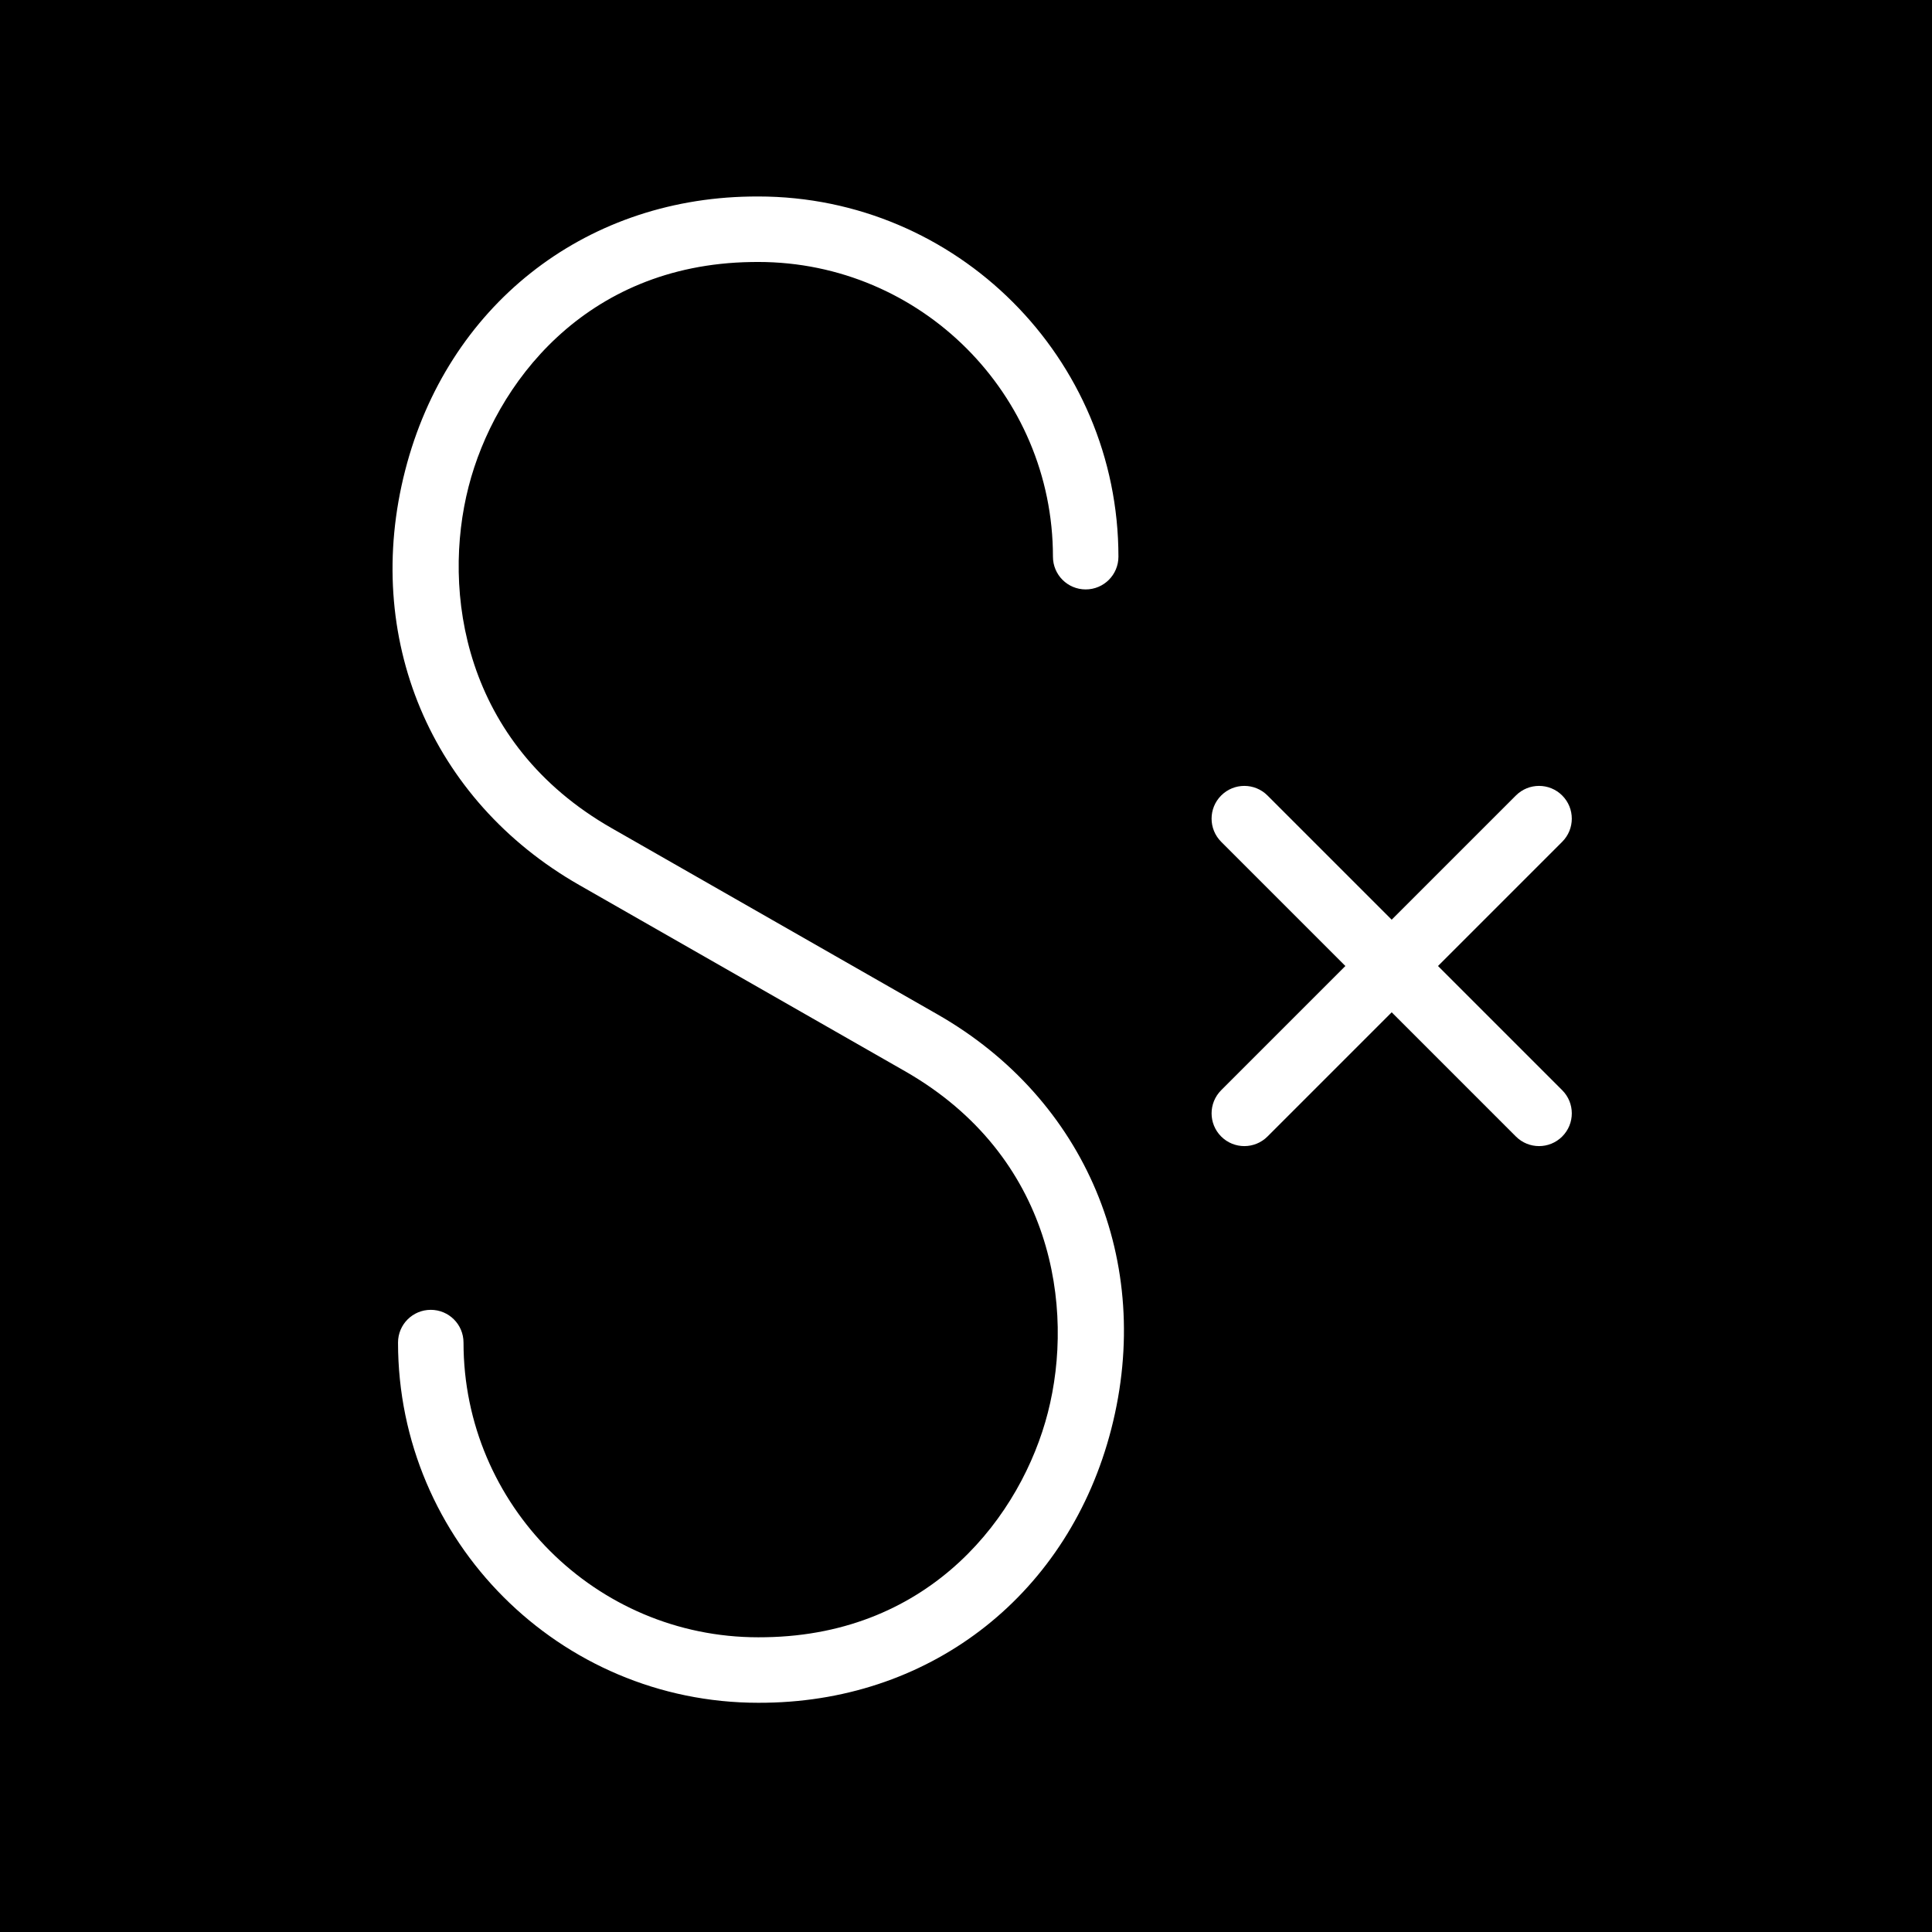 <?xml version="1.0" encoding="iso-8859-1"?>
<!-- Generator: Adobe Illustrator 19.0.0, SVG Export Plug-In . SVG Version: 6.00 Build 0)  -->
<svg version="1.1" id="Capa_1" xmlns="http://www.w3.org/2000/svg" xmlns:xlink="http://www.w3.org/1999/xlink" x="0px" y="0px"
	 viewBox="0 0 59 59" style="enable-background:new 0 0 59 59;" xml:space="preserve">
<path d="M0,0v59h59V0H0z M33.937,43.637c-1.283,4.996-5.419,8.278-10.534,8.361L23.155,52c-6.065,0-11-4.935-11-11
	c0-0.553,0.447-1,1-1s1,0.447,1,1c0,4.963,4.037,9,9,9l0.219-0.002c5.087-0.082,7.827-3.746,8.626-6.859
	c0.82-3.19,0.168-7.837-4.368-10.429l-9.945-5.684c-4.538-2.593-6.624-7.563-5.313-12.663c1.283-4.996,5.419-8.278,10.534-8.361
	L23.155,6c6.065,0,11,4.935,11,11c0,0.553-0.447,1-1,1s-1-0.447-1-1c0-4.963-4.037-9-9-9l-0.219,0.002
	c-5.087,0.082-7.827,3.746-8.626,6.859c-0.82,3.19-0.168,7.837,4.368,10.429l9.945,5.684C33.162,33.566,35.248,38.537,33.937,43.637
	z M47.707,33.293c0.391,0.391,0.391,1.023,0,1.414C47.512,34.902,47.256,35,47,35s-0.512-0.098-0.707-0.293L42.5,30.914
	l-3.793,3.793C38.512,34.902,38.256,35,38,35s-0.512-0.098-0.707-0.293c-0.391-0.391-0.391-1.023,0-1.414l3.793-3.793l-3.793-3.793
	c-0.391-0.391-0.391-1.023,0-1.414s1.023-0.391,1.414,0l3.793,3.793l3.793-3.793c0.391-0.391,1.023-0.391,1.414,0
	s0.391,1.023,0,1.414L43.914,29.5L47.707,33.293z"/>
<g>
</g>
<g>
</g>
<g>
</g>
<g>
</g>
<g>
</g>
<g>
</g>
<g>
</g>
<g>
</g>
<g>
</g>
<g>
</g>
<g>
</g>
<g>
</g>
<g>
</g>
<g>
</g>
<g>
</g>
</svg>
